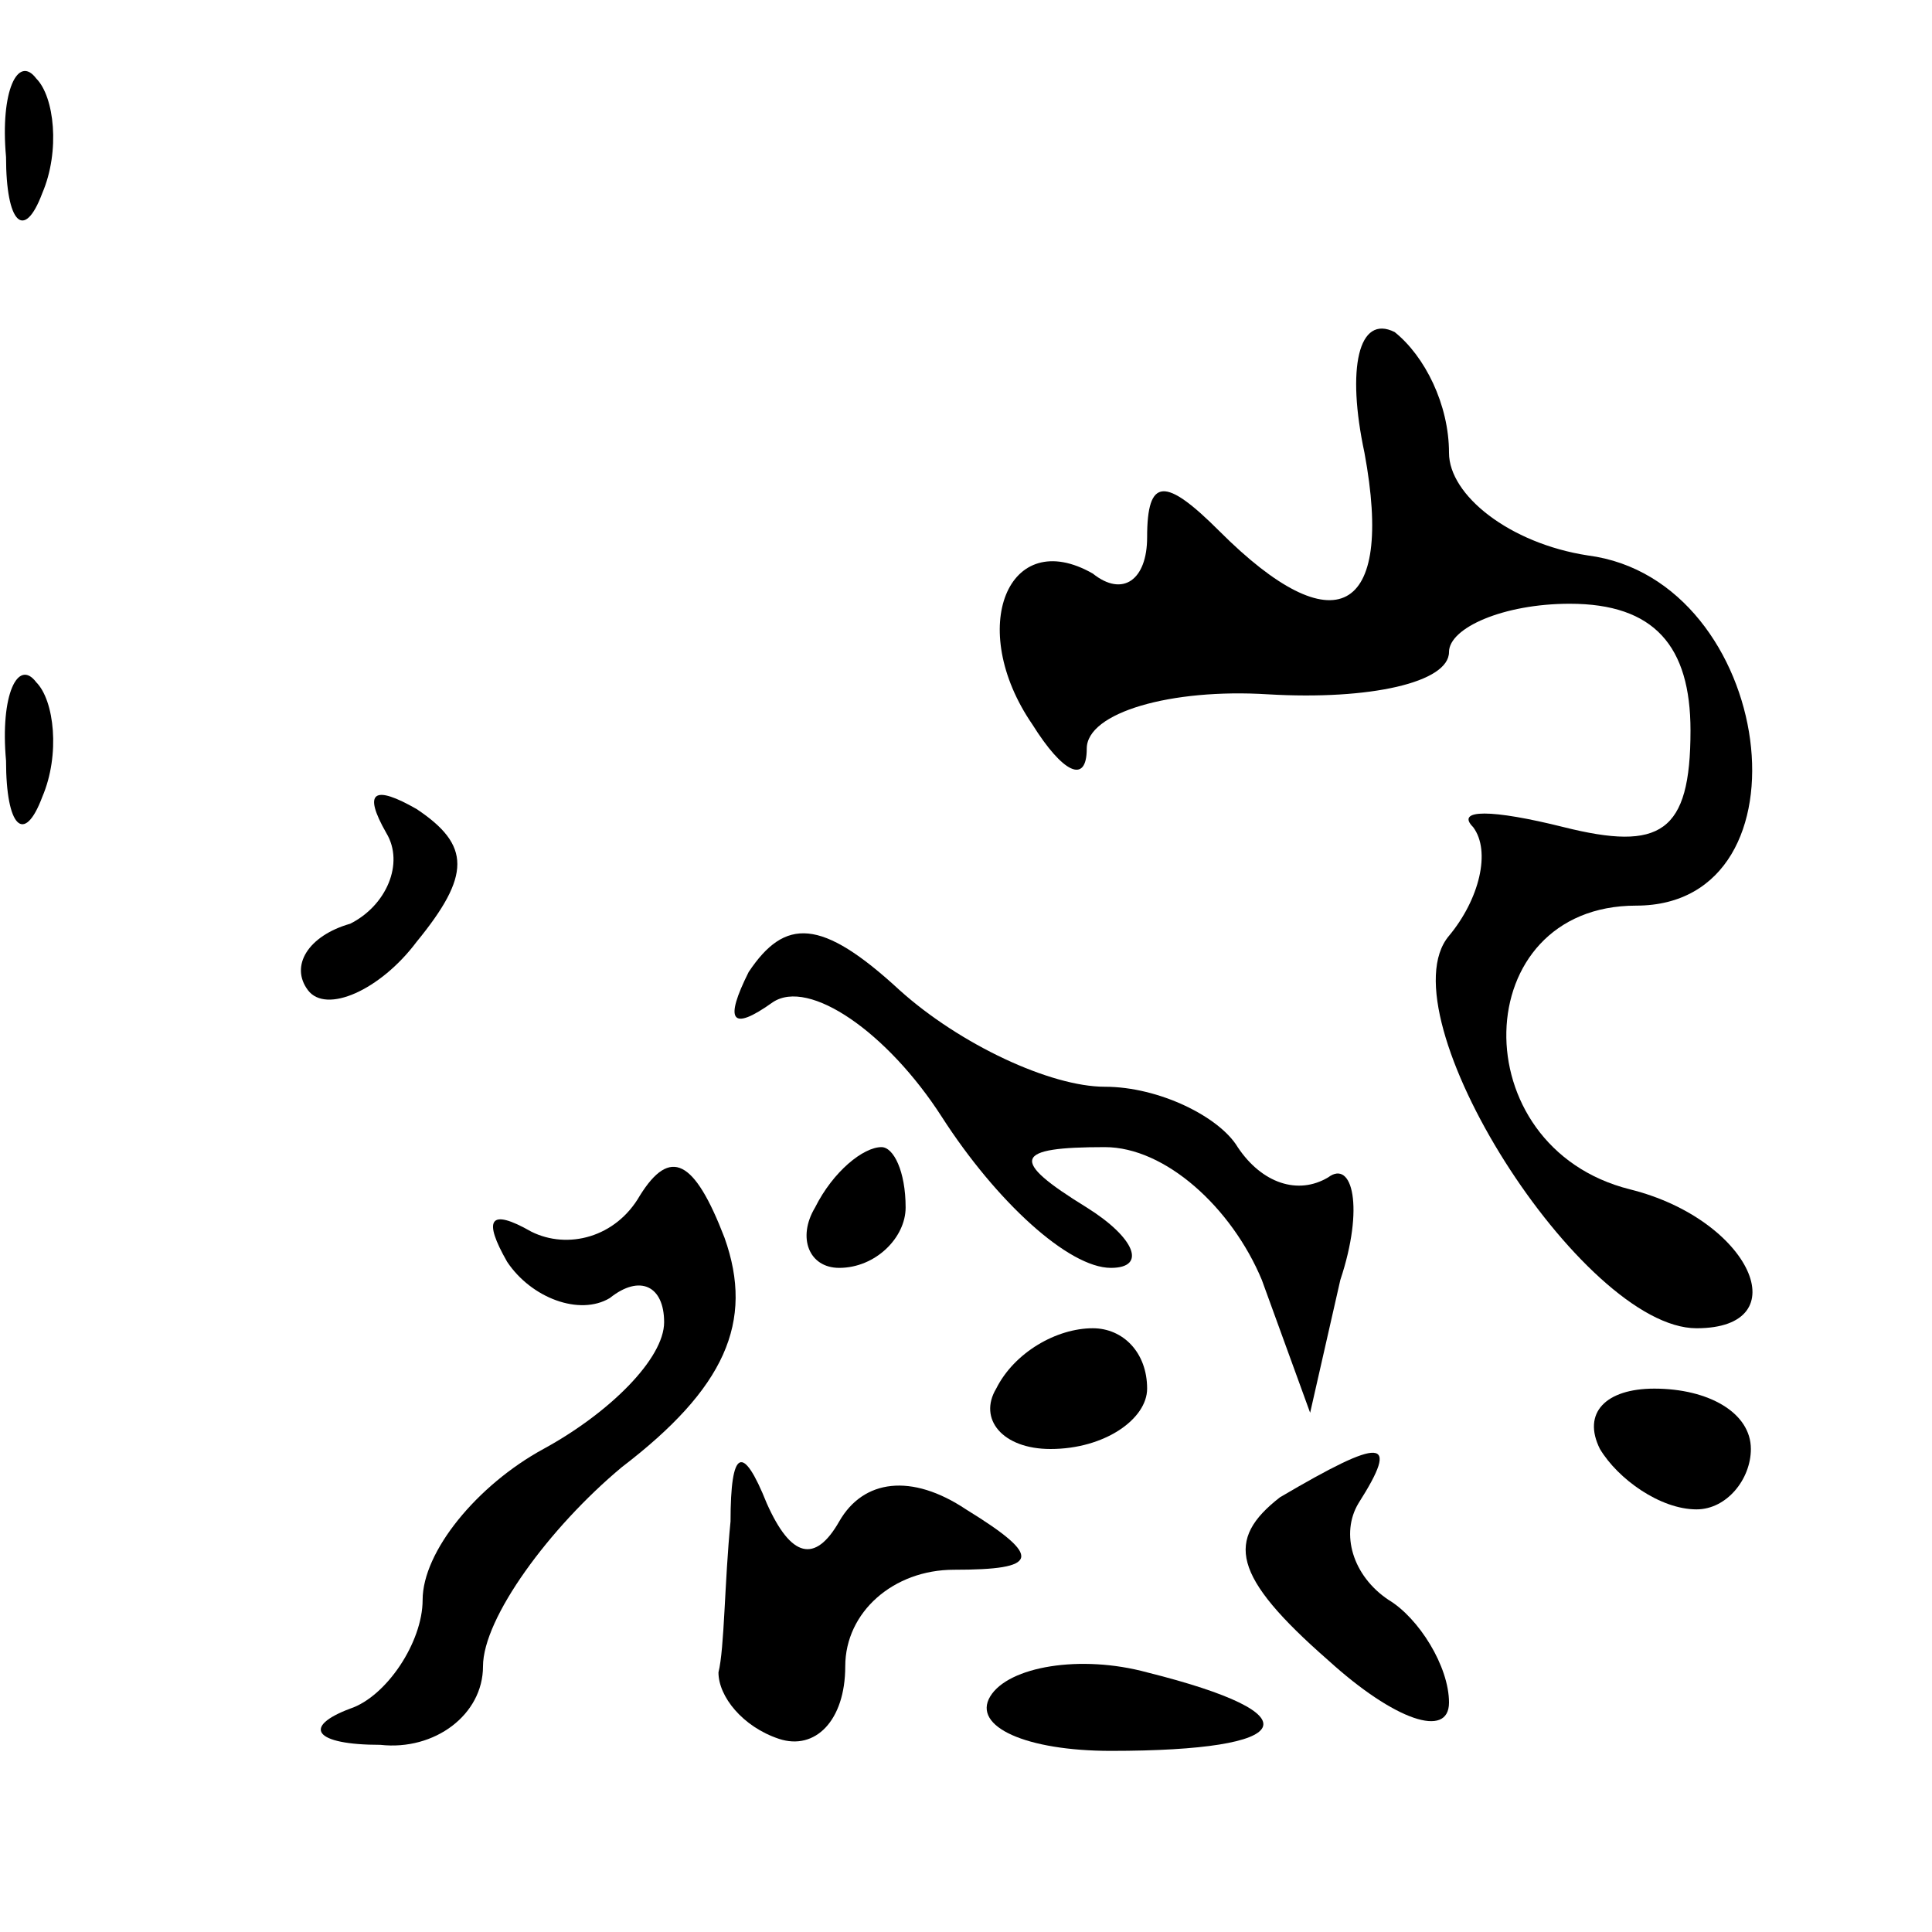 <?xml version="1.0" standalone="no"?>
<!DOCTYPE svg PUBLIC "-//W3C//DTD SVG 20010904//EN"
 "http://www.w3.org/TR/2001/REC-SVG-20010904/DTD/svg10.dtd">
<svg version="1.0" xmlns="http://www.w3.org/2000/svg"
 width="32pt" height="32pt" viewBox="0 0 32 32"
 preserveAspectRatio="xMidYMid meet">
<g transform="translate(0,32) scale(0.1,-0.1)"
fill="#000000" stroke="none">
<path fill="#000000" stroke="none" d="M1 294 c0 -11 3 -14 6 -6 3 7 2 16 -1
19 -3 4 -6 -2 -5 -13z"/>
<path fill="#000000" stroke="none" d="M226 245 c5 -27 -5 -32 -24 -13 -9 9
-12 9 -12 -1 0 -7 -4 -10 -9 -6 -14 8 -21 -9 -10 -25 5 -8 9 -10 9 -4 0 6 14
10 30 9 17 -1 30 2 30 7 0 4 9 8 20 8 14 0 20 -7 20 -21 0 -17 -5 -20 -21 -16
-12 3 -18 3 -15 0 3 -4 1 -12 -4 -18 -11 -13 22 -65 41 -65 17 0 9 18 -11 23
-28 7 -27 47 1 47 30 0 23 54 -8 58 -13 2 -23 10 -23 17 0 8 -4 16 -9 20 -6 3
-8 -6 -5 -20z"/>
<path fill="#000000" stroke="none" d="M1 194 c0 -11 3 -14 6 -6 3 7 2 16 -1
19 -3 4 -6 -2 -5 -13z"/>
<path fill="#000000" stroke="none" d="M64 182 c3 -5 0 -12 -6 -15 -7 -2 -10
-7 -7 -11 3 -4 12 0 18 8 9 11 9 16 0 22 -7 4 -9 3 -5 -4z"/>
<path fill="#000000" stroke="none" d="M124 159 c-4 -8 -3 -10 4 -5 6 4 19 -5
28 -19 9 -14 21 -25 28 -25 6 0 4 5 -4 10 -13 8 -12 10 3 10 10 0 21 -10 26
-22 l8 -22 5 22 c4 12 2 20 -2 17 -5 -3 -11 -1 -15 5 -3 5 -13 10 -22 10 -9 0
-24 7 -34 16 -13 12 -19 12 -25 3z"/>
<path fill="#000000" stroke="none" d="M106 122 c-4 -7 -12 -9 -18 -6 -7 4 -8
2 -4 -5 4 -6 12 -9 17 -6 5 4 9 2 9 -4 0 -6 -9 -15 -20 -21 -11 -6 -20 -17
-20 -25 0 -7 -6 -16 -12 -18 -8 -3 -6 -6 5 -6 9 -1 17 5 17 13 0 8 11 23 23
33 17 13 22 24 17 38 -5 13 -9 15 -14 7z"/>
<path fill="#000000" stroke="none" d="M135 120 c-3 -5 -1 -10 4 -10 6 0 11 5
11 10 0 6 -2 10 -4 10 -3 0 -8 -4 -11 -10z"/>
<path fill="#000000" stroke="none" d="M165 90 c-3 -5 1 -10 9 -10 9 0 16 5
16 10 0 6 -4 10 -9 10 -6 0 -13 -4 -16 -10z"/>
<path fill="#000000" stroke="none" d="M265 80 c3 -5 10 -10 16 -10 5 0 9 5 9
10 0 6 -7 10 -16 10 -8 0 -12 -4 -9 -10z"/>
<path fill="#000000" stroke="none" d="M121 68 c-1 -10 -1 -21 -2 -25 0 -4 4
-9 10 -11 6 -2 11 3 11 12 0 9 8 16 18 16 14 0 15 2 2 10 -9 6 -17 5 -21 -2
-4 -7 -8 -6 -12 3 -4 10 -6 9 -6 -3z"/>
<path fill="#000000" stroke="none" d="M212 72 c-9 -7 -8 -13 8 -27 11 -10 20
-13 20 -7 0 6 -5 14 -10 17 -6 4 -8 11 -5 16 7 11 4 11 -13 1z"/>
<path fill="#000000" stroke="none" d="M164 39 c-3 -5 6 -9 20 -9 31 0 34 6 6
13 -11 3 -23 1 -26 -4z"/>
</g>
</svg>
